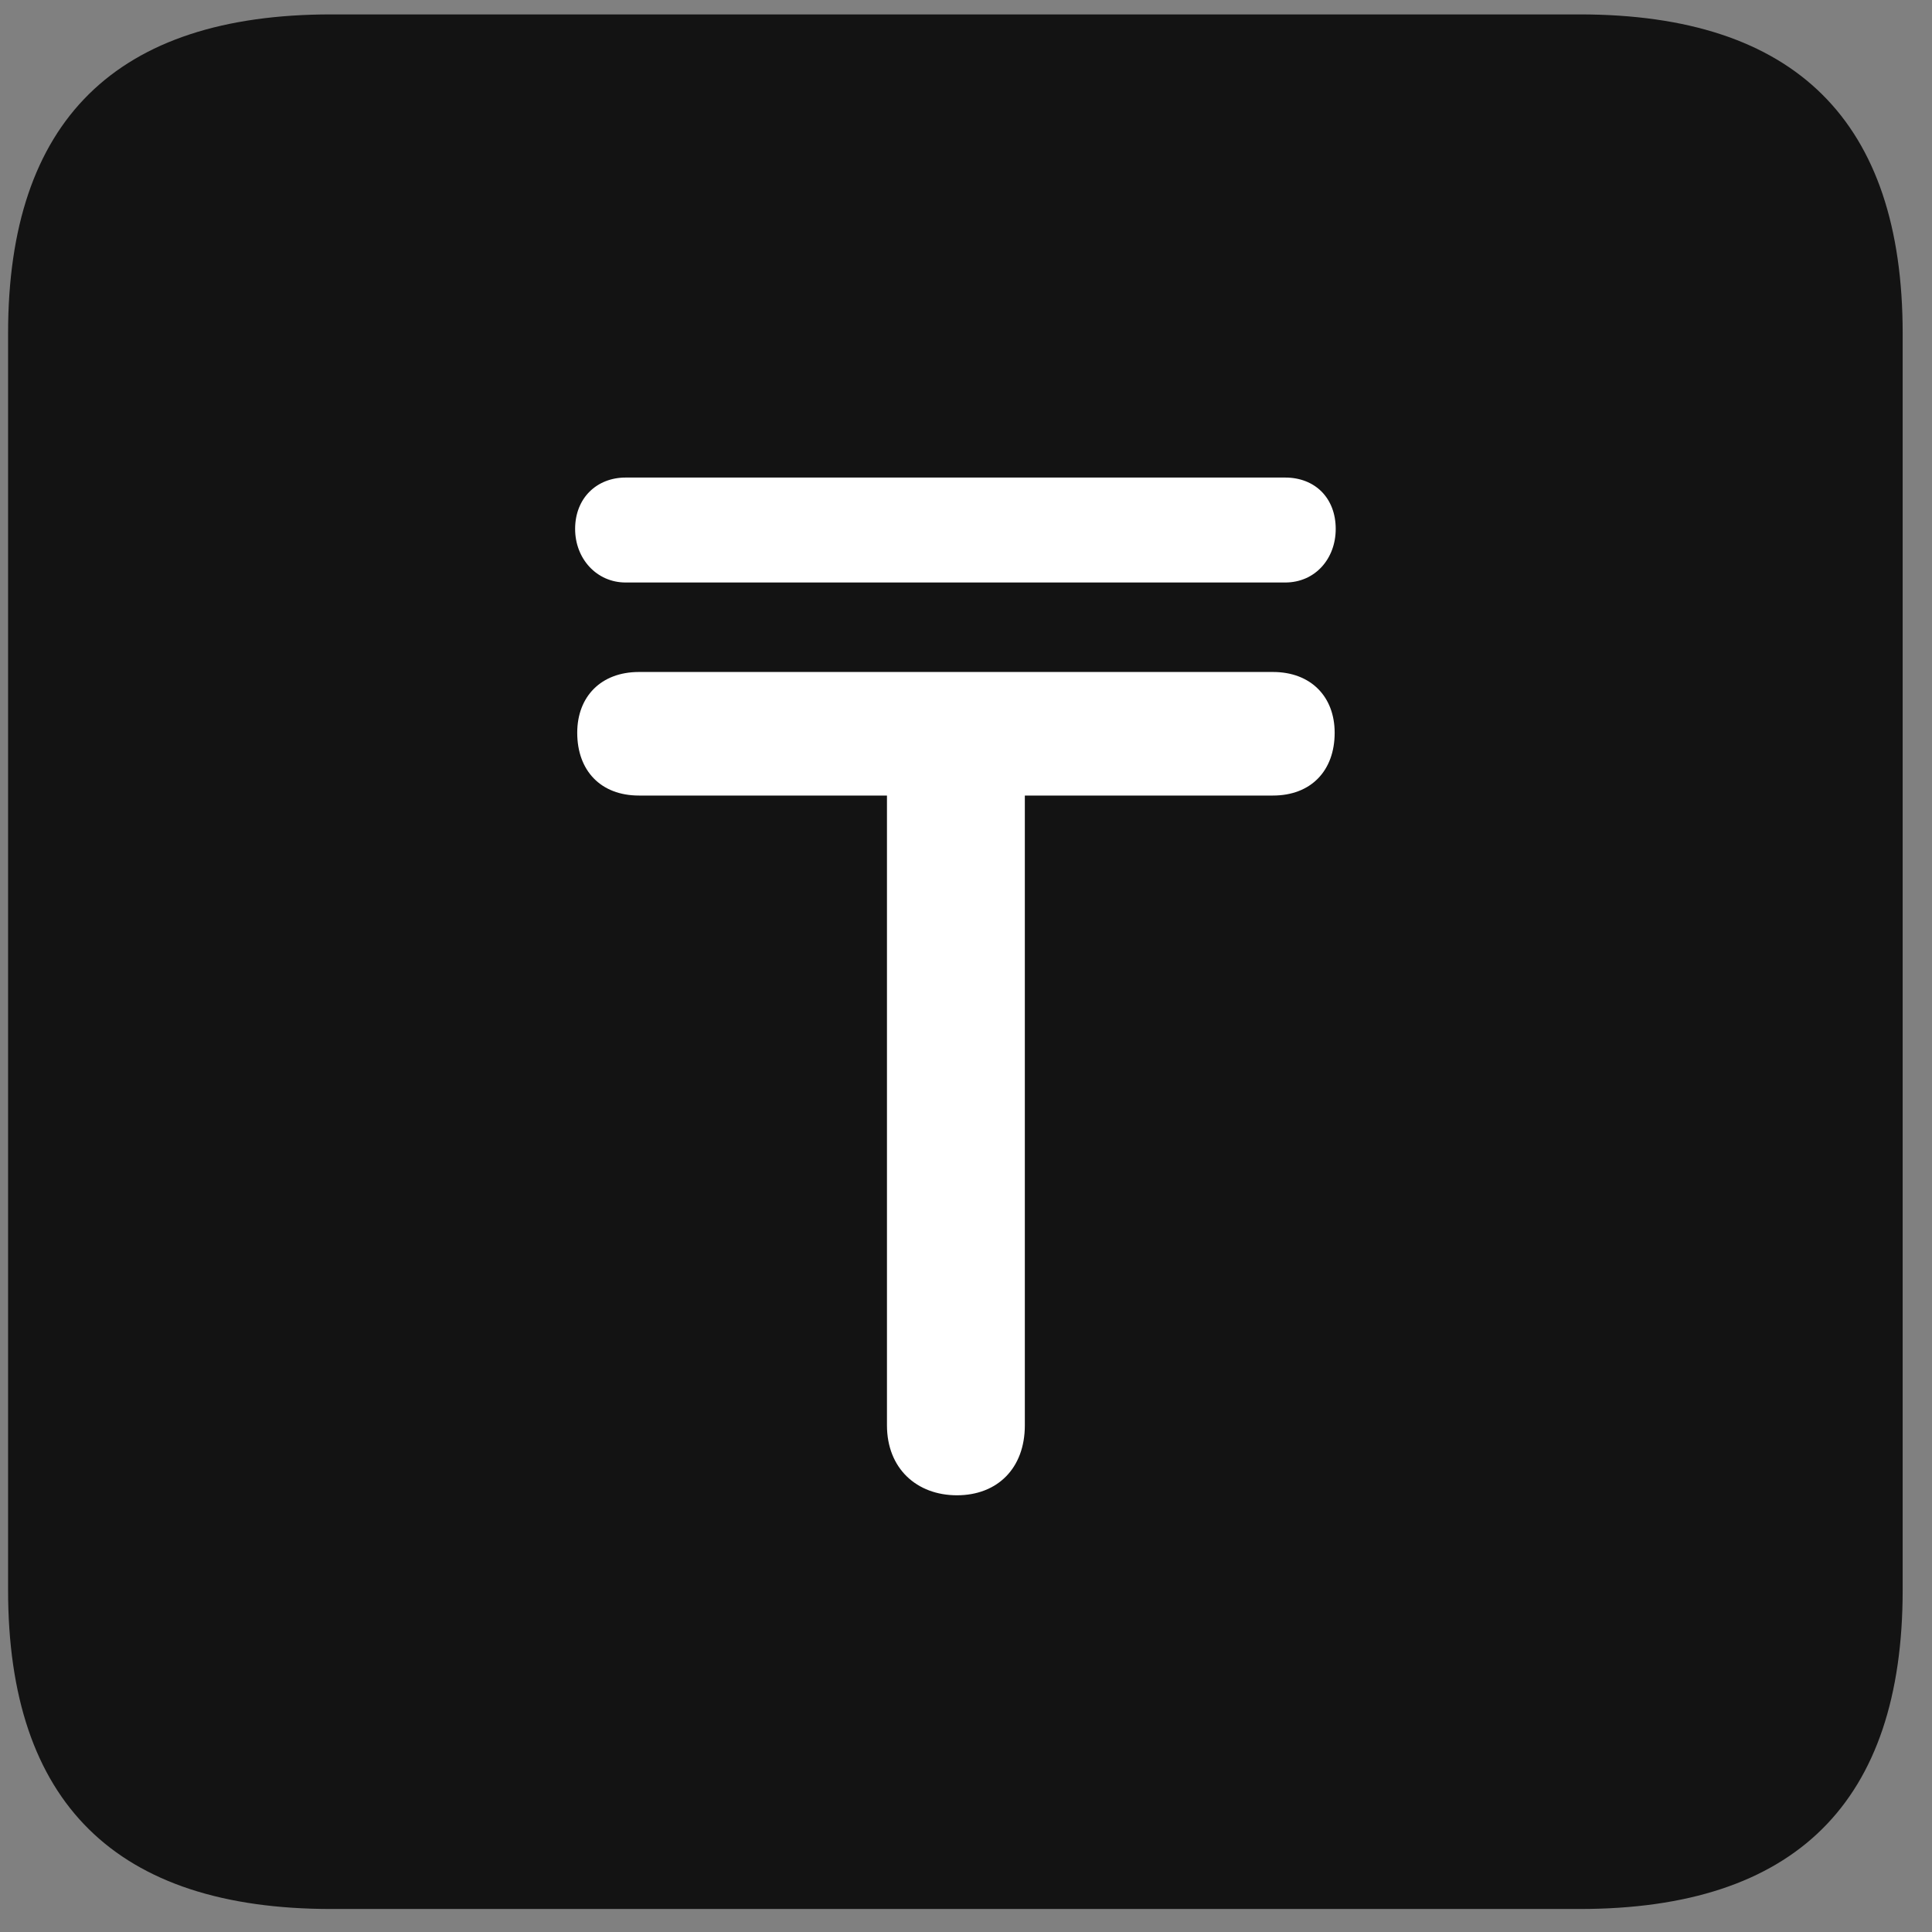 <svg width="22" height="22" viewBox="0 0 22 22" fill="none" xmlns="http://www.w3.org/2000/svg">
<rect x="0" y="0" width="22" height="22" fill="#808080" stroke="none"/>
<g clip-path="url(#clip0_2207_25629)">
<path d="M3.772 21.738H17.987C20.448 21.738 21.666 20.52 21.666 18.105V3.797C21.666 1.383 20.448 0.164 17.987 0.164H3.772C1.323 0.164 0.092 1.371 0.092 3.797V18.105C0.092 20.531 1.323 21.738 3.772 21.738Z" fill="black" fill-opacity="0.85"/>
<path d="M6.573 8.344C6.573 7.934 6.842 7.652 7.276 7.652H14.495C14.928 7.652 15.198 7.934 15.198 8.344C15.198 8.777 14.928 9.059 14.495 9.059H11.67V16.23C11.67 16.723 11.354 17.027 10.897 17.027C10.44 17.027 10.1 16.723 10.1 16.23V9.059H7.276C6.842 9.059 6.573 8.777 6.573 8.344ZM6.549 6.023C6.549 5.672 6.795 5.438 7.124 5.438H14.635C14.975 5.438 15.21 5.672 15.21 6.023C15.21 6.363 14.975 6.633 14.635 6.633H7.124C6.795 6.633 6.549 6.363 6.549 6.023Z" fill="white"/>
</g>
<defs>
<clipPath id="clip0_2207_25629">
<rect width="21.574" height="21.598" fill="white" transform="translate(0.092 0.141)"/>
</clipPath>
</defs>
</svg>
